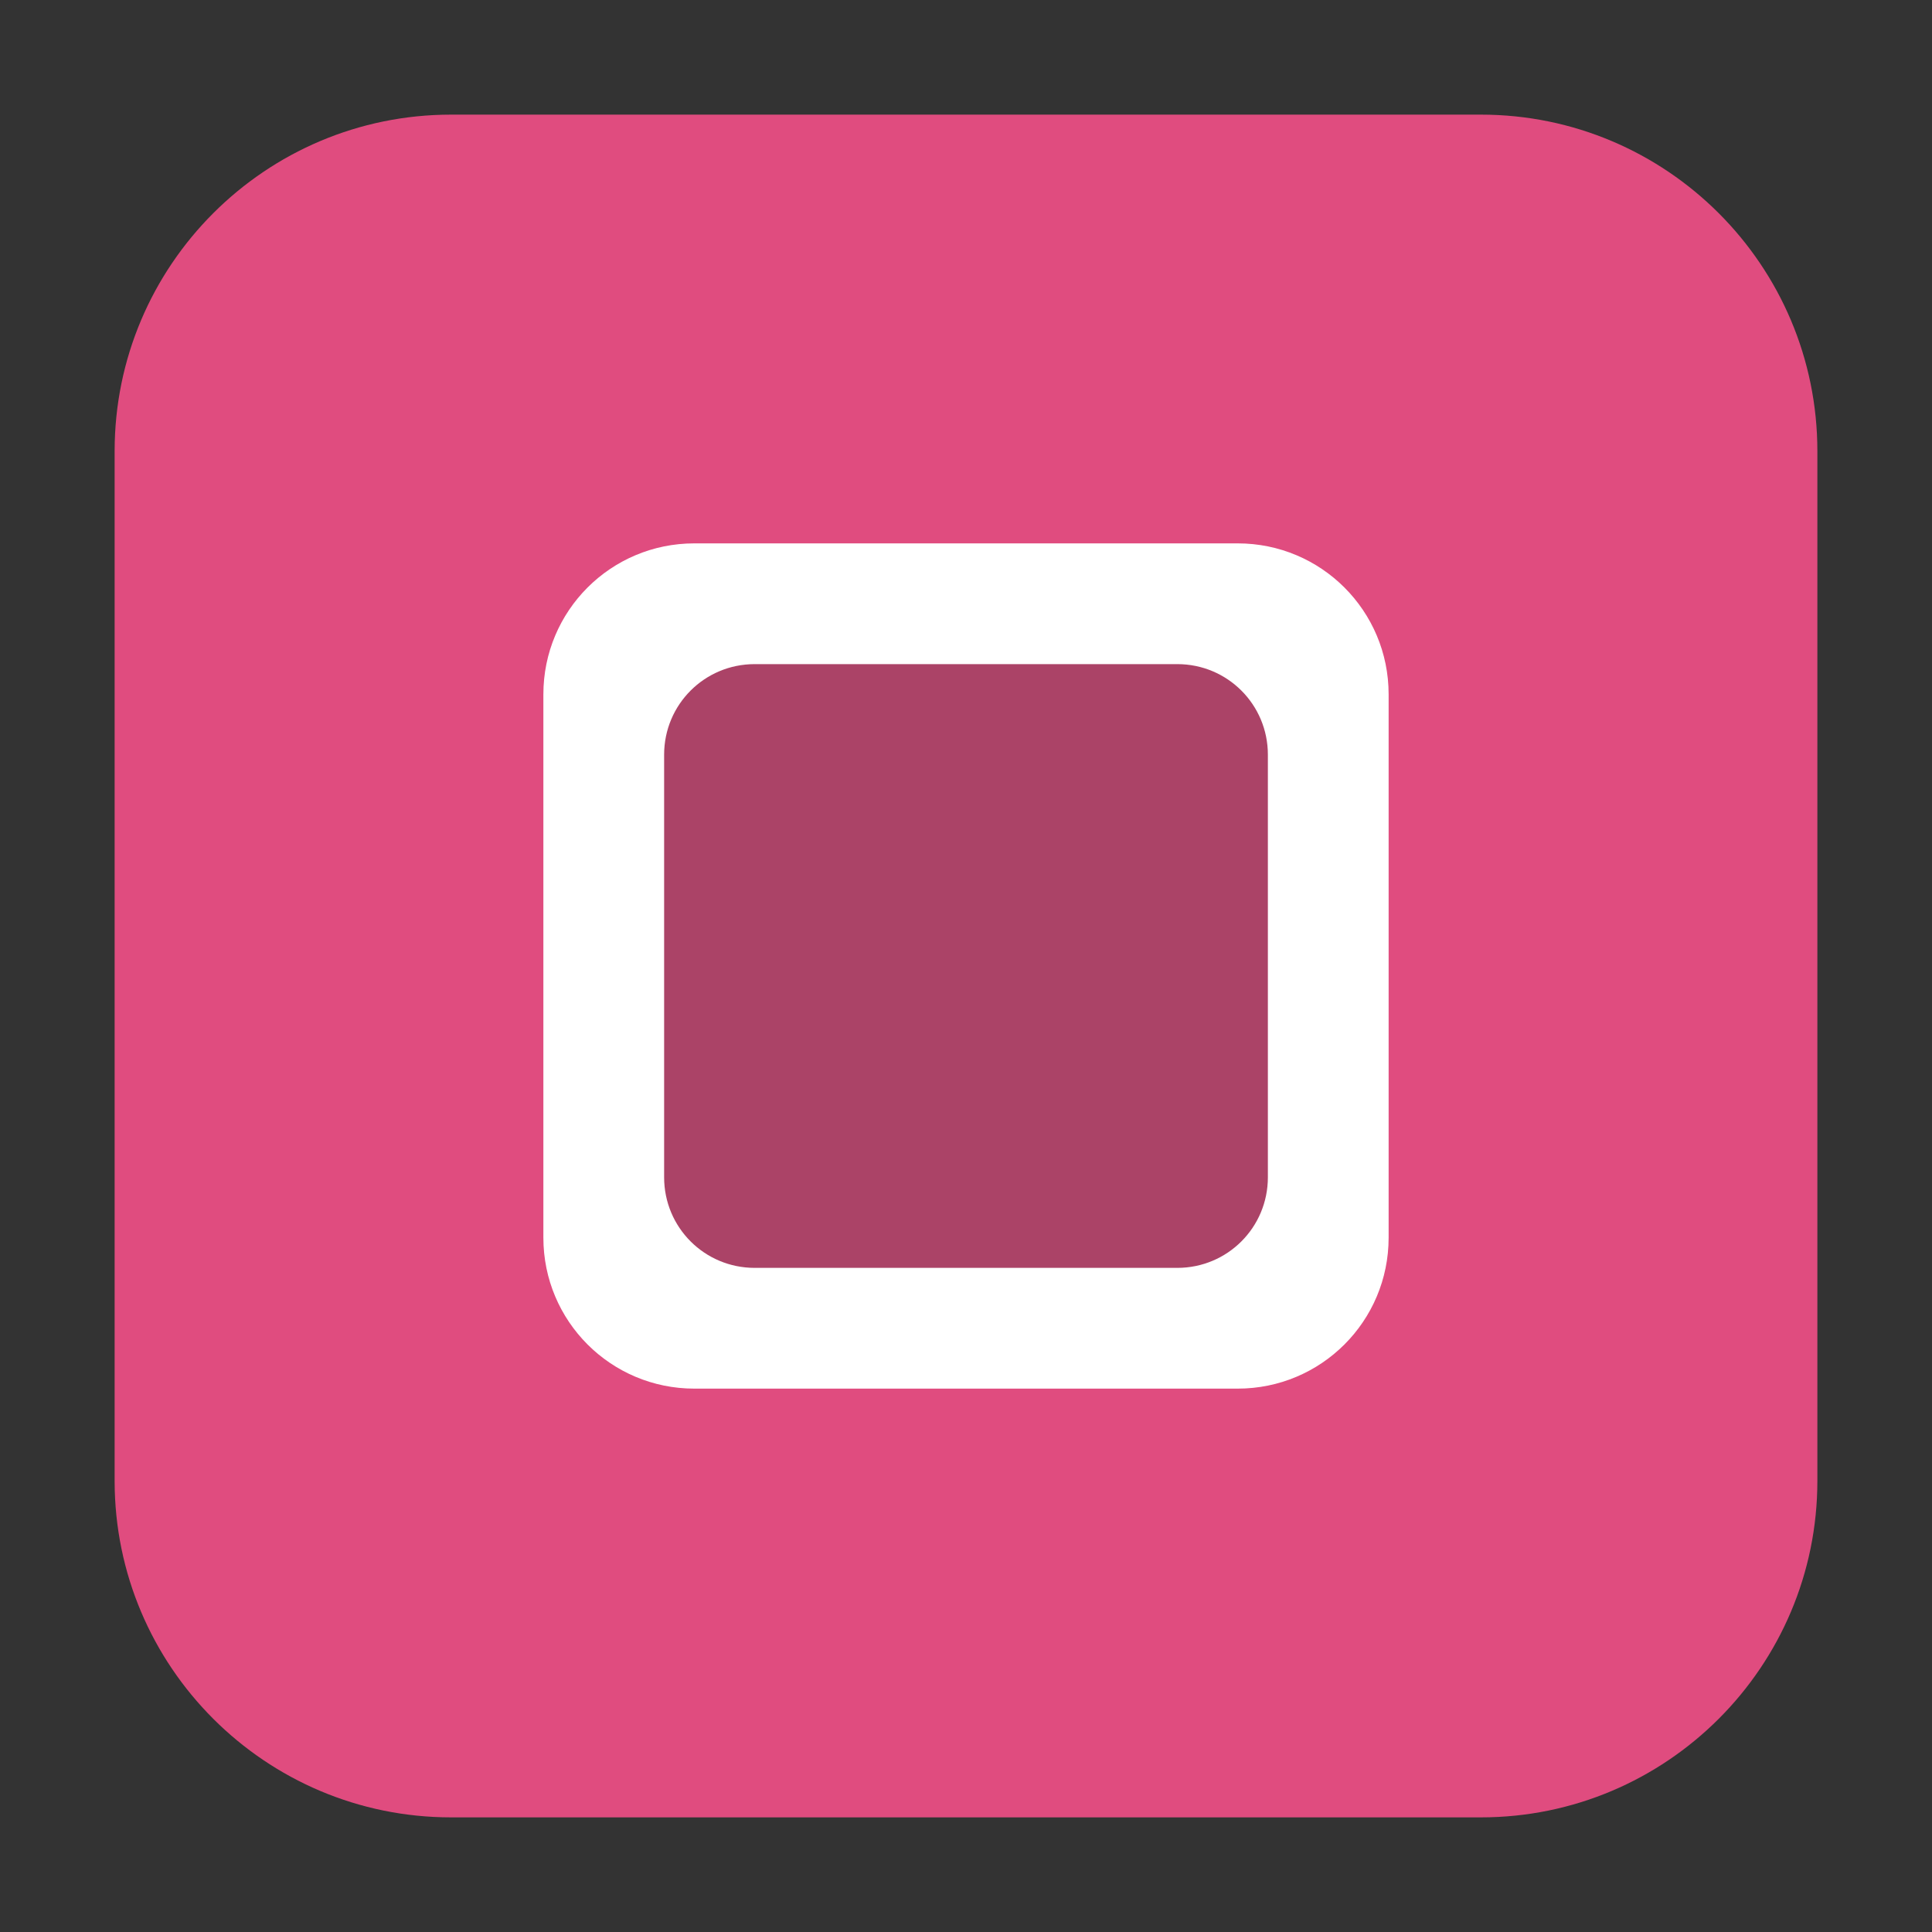 <?xml version="1.0" encoding="UTF-8"?>
<svg xmlns="http://www.w3.org/2000/svg" xmlns:xlink="http://www.w3.org/1999/xlink" width="48pt" height="48pt" viewBox="0 0 48 48" version="1.1">
<rect x="0" y="0" width="48" height="48" fill="#333333" stroke="none"/>
<g id="surface1">
<path style=" stroke:none;fill-rule:evenodd;fill:rgb(87.843%,29.804%,49.804%);fill-opacity:1;" d="M 11.207 2.848 L 36.793 2.848 C 41.406 2.848 45.152 6.594 45.152 11.207 L 45.152 36.793 C 45.152 41.406 41.406 45.152 36.793 45.152 L 11.207 45.152 C 6.594 45.152 2.848 41.406 2.848 36.793 L 2.848 11.207 C 2.848 6.594 6.594 2.848 11.207 2.848 Z M 11.207 2.848 "/>
<path style=" stroke:none;fill-rule:nonzero;fill:rgb(100%,100%,100%);fill-opacity:1;" d="M 17.25 13.5 L 30.75 13.5 C 32.824 13.5 34.5 15.176 34.5 17.25 L 34.5 30.75 C 34.5 32.824 32.824 34.5 30.75 34.5 L 17.25 34.5 C 15.176 34.5 13.5 32.824 13.5 30.75 L 13.5 17.25 C 13.5 15.176 15.176 13.5 17.25 13.5 Z M 17.25 13.5 "/>
<path style=" stroke:none;fill-rule:nonzero;fill:rgb(67.059%,26.275%,40.392%);fill-opacity:1;" d="M 18.75 16.5 L 29.25 16.5 C 30.496 16.5 31.5 17.504 31.5 18.75 L 31.5 29.25 C 31.5 30.496 30.496 31.5 29.25 31.5 L 18.75 31.5 C 17.504 31.5 16.5 30.496 16.5 29.25 L 16.5 18.75 C 16.5 17.504 17.504 16.5 18.75 16.5 Z M 18.75 16.5 "/>
</g>
</svg>
